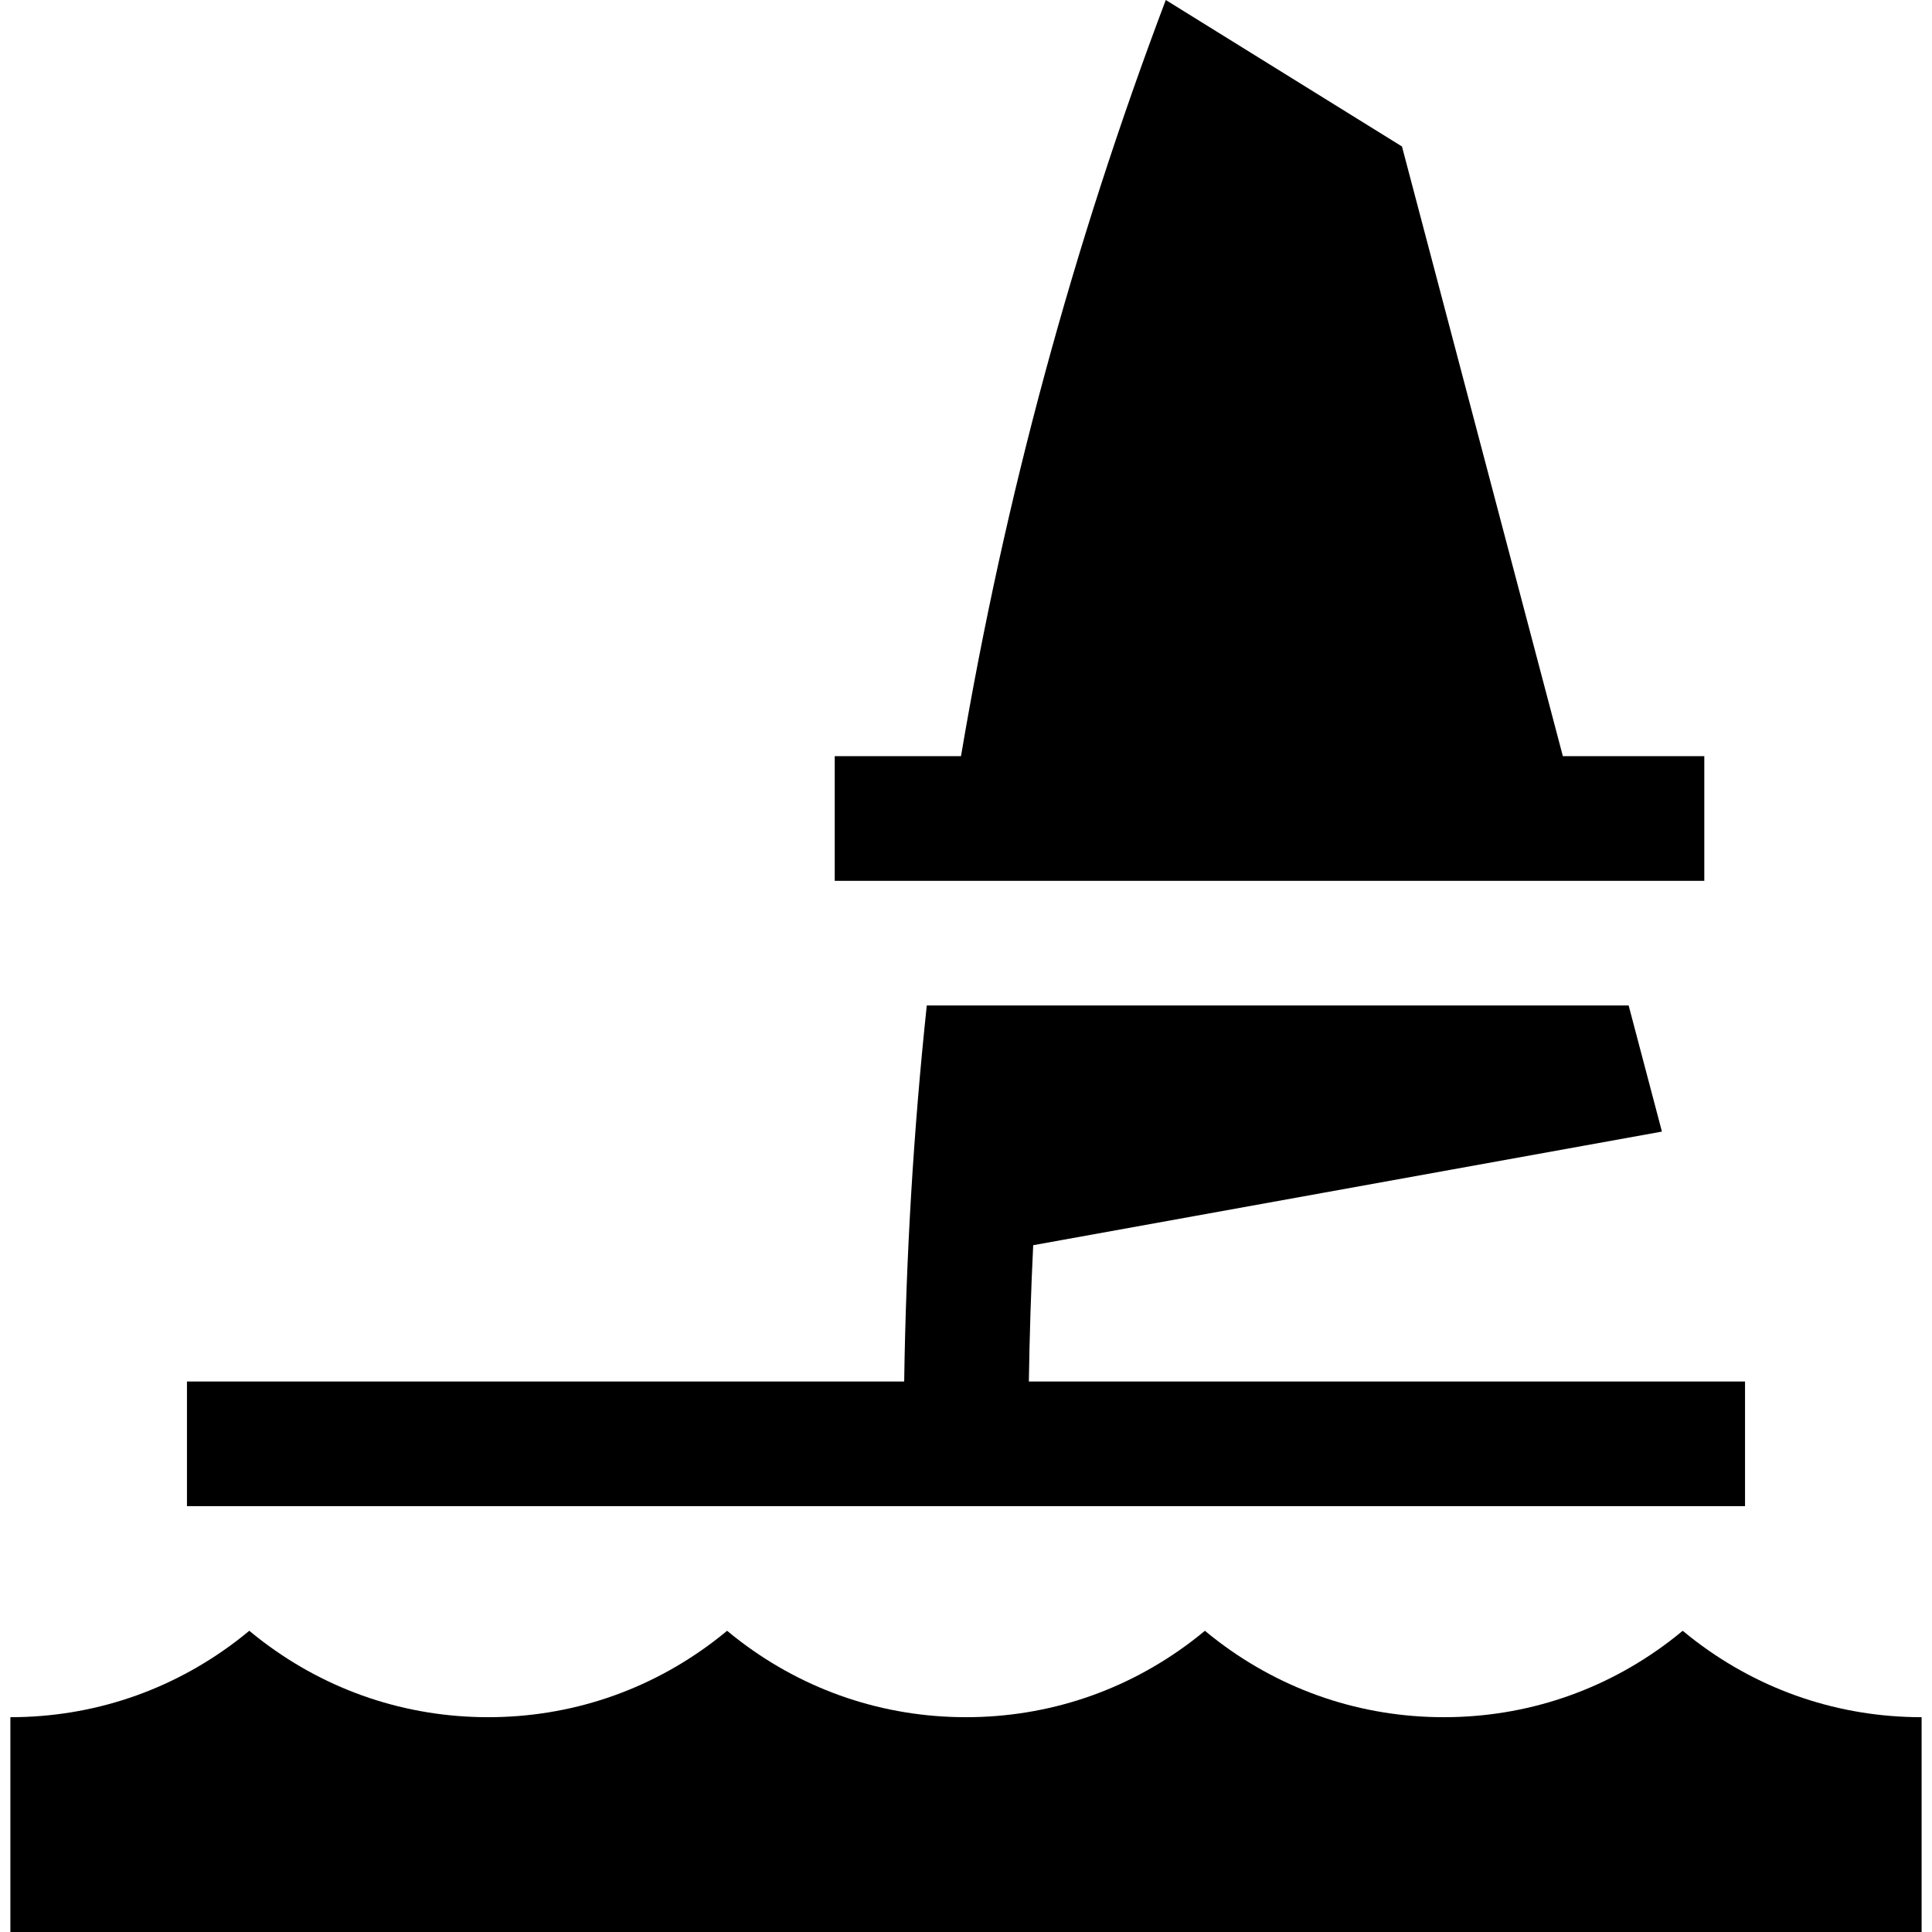 <?xml version="1.0" encoding="iso-8859-1"?>
<!-- Generator: Adobe Illustrator 19.0.0, SVG Export Plug-In . SVG Version: 6.00 Build 0)  -->
<svg xmlns="http://www.w3.org/2000/svg" xmlns:xlink="http://www.w3.org/1999/xlink" version="1.1" id="Layer_1" x="0px" y="0px" viewBox="0 0 512 512" style="enable-background:new 0 0 512 512;" xml:space="preserve">
<g>
	<g>
		<path d="M272.657,366.108c0.187-12.068,0.565-24.108,1.152-36.116l166.621-30.108l-8.82-33.423H245.607    c-3.498,32.963-5.499,66.198-5.989,99.647H49.548v33.032h412.903v-33.032H272.657z"/>
	</g>
</g>
<g>
	<g>
		<path d="M414.176,200.396L371.537,38.817L308.945,0c-24.596,65.06-42.716,132.041-54.273,200.396h-33.459v33.032h230.443v-33.032    H414.176z"/>
	</g>
</g>
<g>
	<g>
		<path d="M449.508,435.011c-1.214-0.918-2.405-1.864-3.573-2.839c-1.169,0.974-2.36,1.92-3.573,2.839    c-17.335,13.125-37.993,20.063-59.739,20.063s-42.404-6.938-59.739-20.063c-1.214-0.918-2.405-1.864-3.573-2.839    c-1.169,0.974-2.36,1.92-3.573,2.839c-17.335,13.125-37.993,20.063-59.739,20.063s-42.404-6.938-59.739-20.063    c-1.214-0.918-2.405-1.864-3.573-2.839c-1.169,0.974-2.36,1.92-3.573,2.839c-17.335,13.125-37.993,20.063-59.739,20.063    s-42.404-6.938-59.739-20.063c-1.214-0.918-2.405-1.864-3.573-2.839c-1.169,0.974-2.36,1.92-3.573,2.839    c-17.335,13.125-37.993,20.063-59.739,20.063V512h506.495v-56.927C487.501,455.073,466.844,448.135,449.508,435.011z"/>
	</g>
</g>
<g>
</g>
<g>
</g>
<g>
</g>
<g>
</g>
<g>
</g>
<g>
</g>
<g>
</g>
<g>
</g>
<g>
</g>
<g>
</g>
<g>
</g>
<g>
</g>
<g>
</g>
<g>
</g>
<g>
</g>
</svg>
